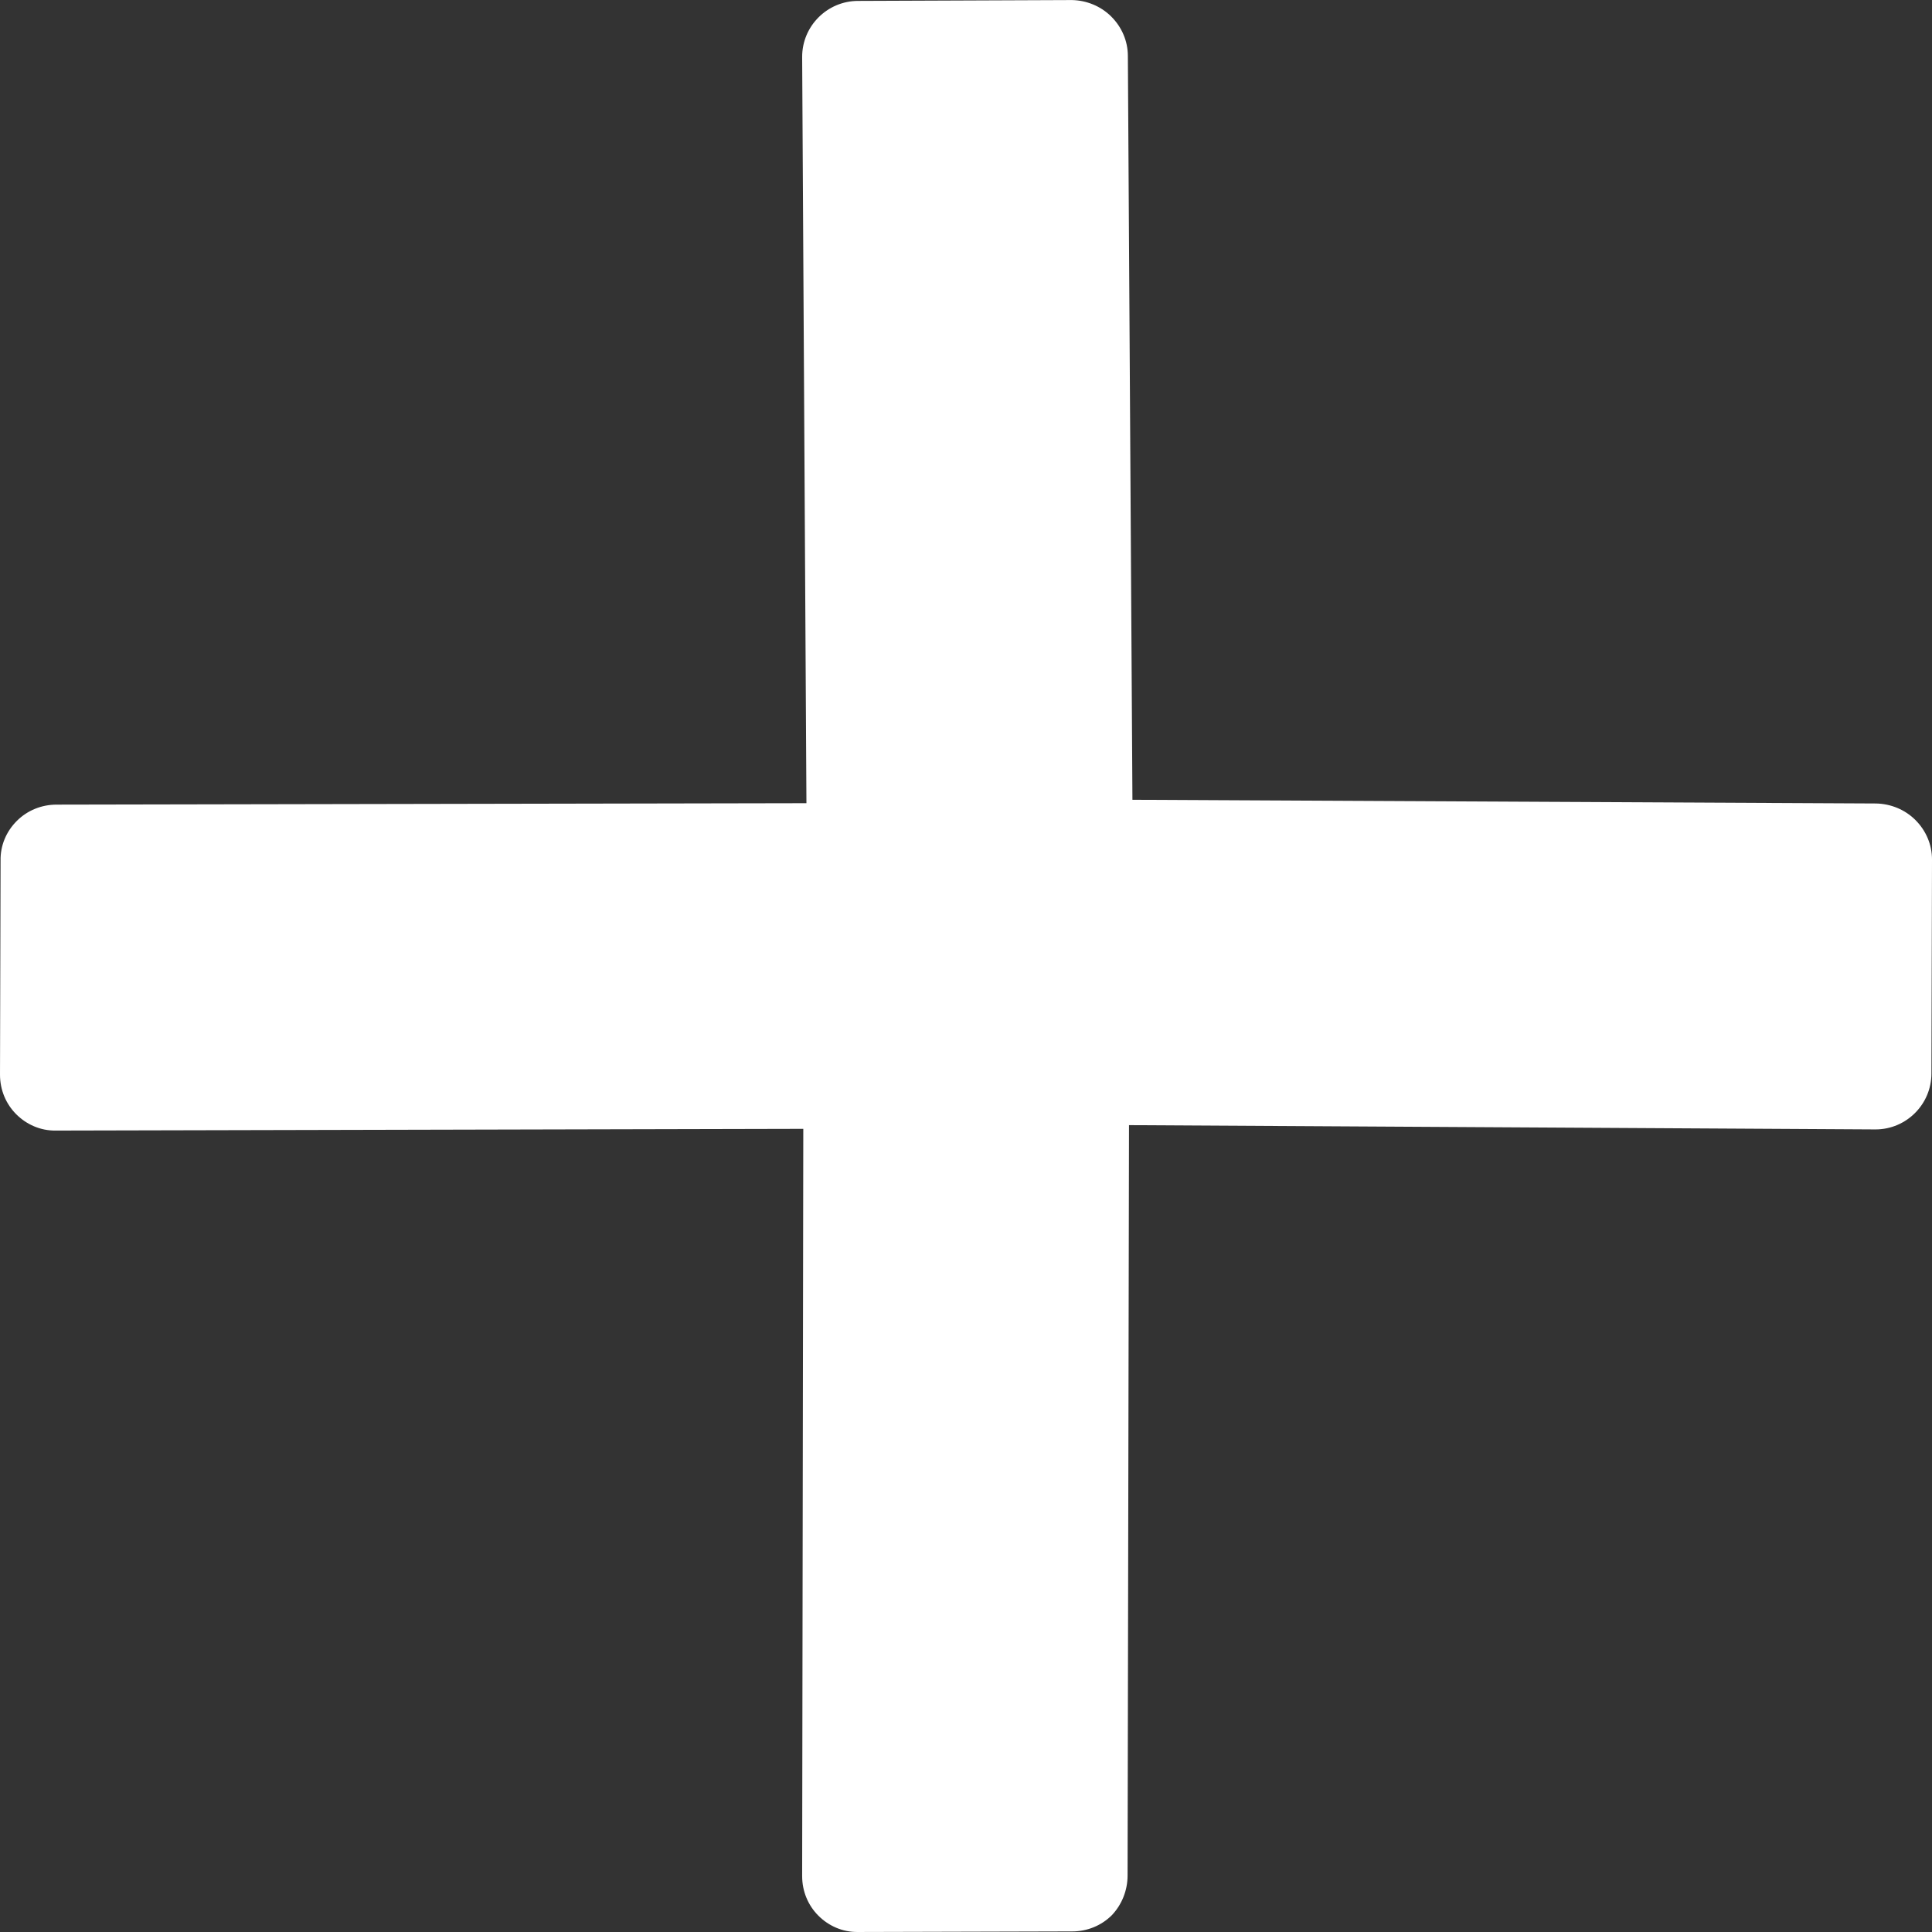 <?xml version="1.0" encoding="UTF-8" standalone="no"?>
<svg
   height="390"
   id="Layer_1"
   version="1.1"
   viewBox="0 0 390 390"
   width="390"
   xml:space="preserve"
   sodipodi:docname="add.svg"
   inkscape:export-filename="add.png"
   inkscape:export-xdpi="304.8"
   inkscape:export-ydpi="304.8"
   inkscape:version="1.2 (dc2aedaf03, 2022-05-15)"
   xmlns:inkscape="http://www.inkscape.org/namespaces/inkscape"
   xmlns:sodipodi="http://sodipodi.sourceforge.net/DTD/sodipodi-0.dtd"
   xmlns="http://www.w3.org/2000/svg"
   xmlns:svg="http://www.w3.org/2000/svg"><rect x="0" y="0" width="390" height="390" fill="#333333" stroke="none"/><defs
     id="defs7" /><sodipodi:namedview
     id="namedview5"
     pagecolor="#ffffff"
     bordercolor="#666666"
     borderopacity="1.0"
     inkscape:showpageshadow="2"
     inkscape:pageopacity="0.0"
     inkscape:pagecheckerboard="0"
     inkscape:deskcolor="#d1d1d1"
     showgrid="false"
     inkscape:zoom="2"
     inkscape:cx="189.75"
     inkscape:cy="247.5"
     inkscape:window-width="1920"
     inkscape:window-height="1137"
     inkscape:window-x="1912"
     inkscape:window-y="-8"
     inkscape:window-maximized="1"
     inkscape:current-layer="layer1" /><g
     inkscape:groupmode="layer"
     id="layer1"
     inkscape:label="background"
     transform="matrix(0.931,0,0,0.941,11.737,10.99)"
     style="display:none;stroke-width:1.068"
     sodipodi:insensitive="true"><rect
       style="opacity:0.992;fill:#008000;fill-opacity:1;stroke:#008000;stroke-width:8.076;stroke-linejoin:round;paint-order:fill markers stroke"
       id="rect342"
       width="410.829"
       height="406.586"
       x="-8.485"
       y="-7.778" /></g><g
     inkscape:groupmode="layer"
     id="layer2"
     inkscape:label="drawing"
     style="display:inline"><path
       d="m 227.616,378.592 0.288,-151.467 150.687,0.864 c 6.223,0 11.294,-5.07 11.294,-11.292 l 0.115,-43.21 c 0,-2.996 -1.21,-5.819 -3.342,-7.951 -2.132,-2.132 -5.013,-3.284 -7.952,-3.342 L 228.596,161.446 227.674,11.304 c 0,-2.996 -1.21,-5.819 -3.342,-7.951 -2.132,-2.132 -5.013,-3.284 -7.952,-3.342 l -43.161,0.173 c -6.223,0 -11.294,5.07 -11.294,11.292 l 0.864,150.66 -151.379,0.288 c -2.996,0 -5.878,1.152 -8.01,3.284 -2.132,2.132 -3.342,4.955 -3.285,8.008 L 4.7601167e-4,216.928 c 0,3.111 1.21,5.934 3.285,8.008 2.017,2.016 4.84,3.342 8.01,3.284 l 150.86,-0.346 -0.231,150.833 c 0,3.111 1.21,5.934 3.285,8.008 2.017,2.016 4.84,3.342 8.01,3.284 l 43.218,-0.115 c 2.996,0 5.878,-1.152 8.01,-3.284 2.017,-2.132 3.169,-5.012 3.169,-8.008 z"
       id="path2"
       style="stroke-width:1;fill:#ffffff" /></g></svg>
